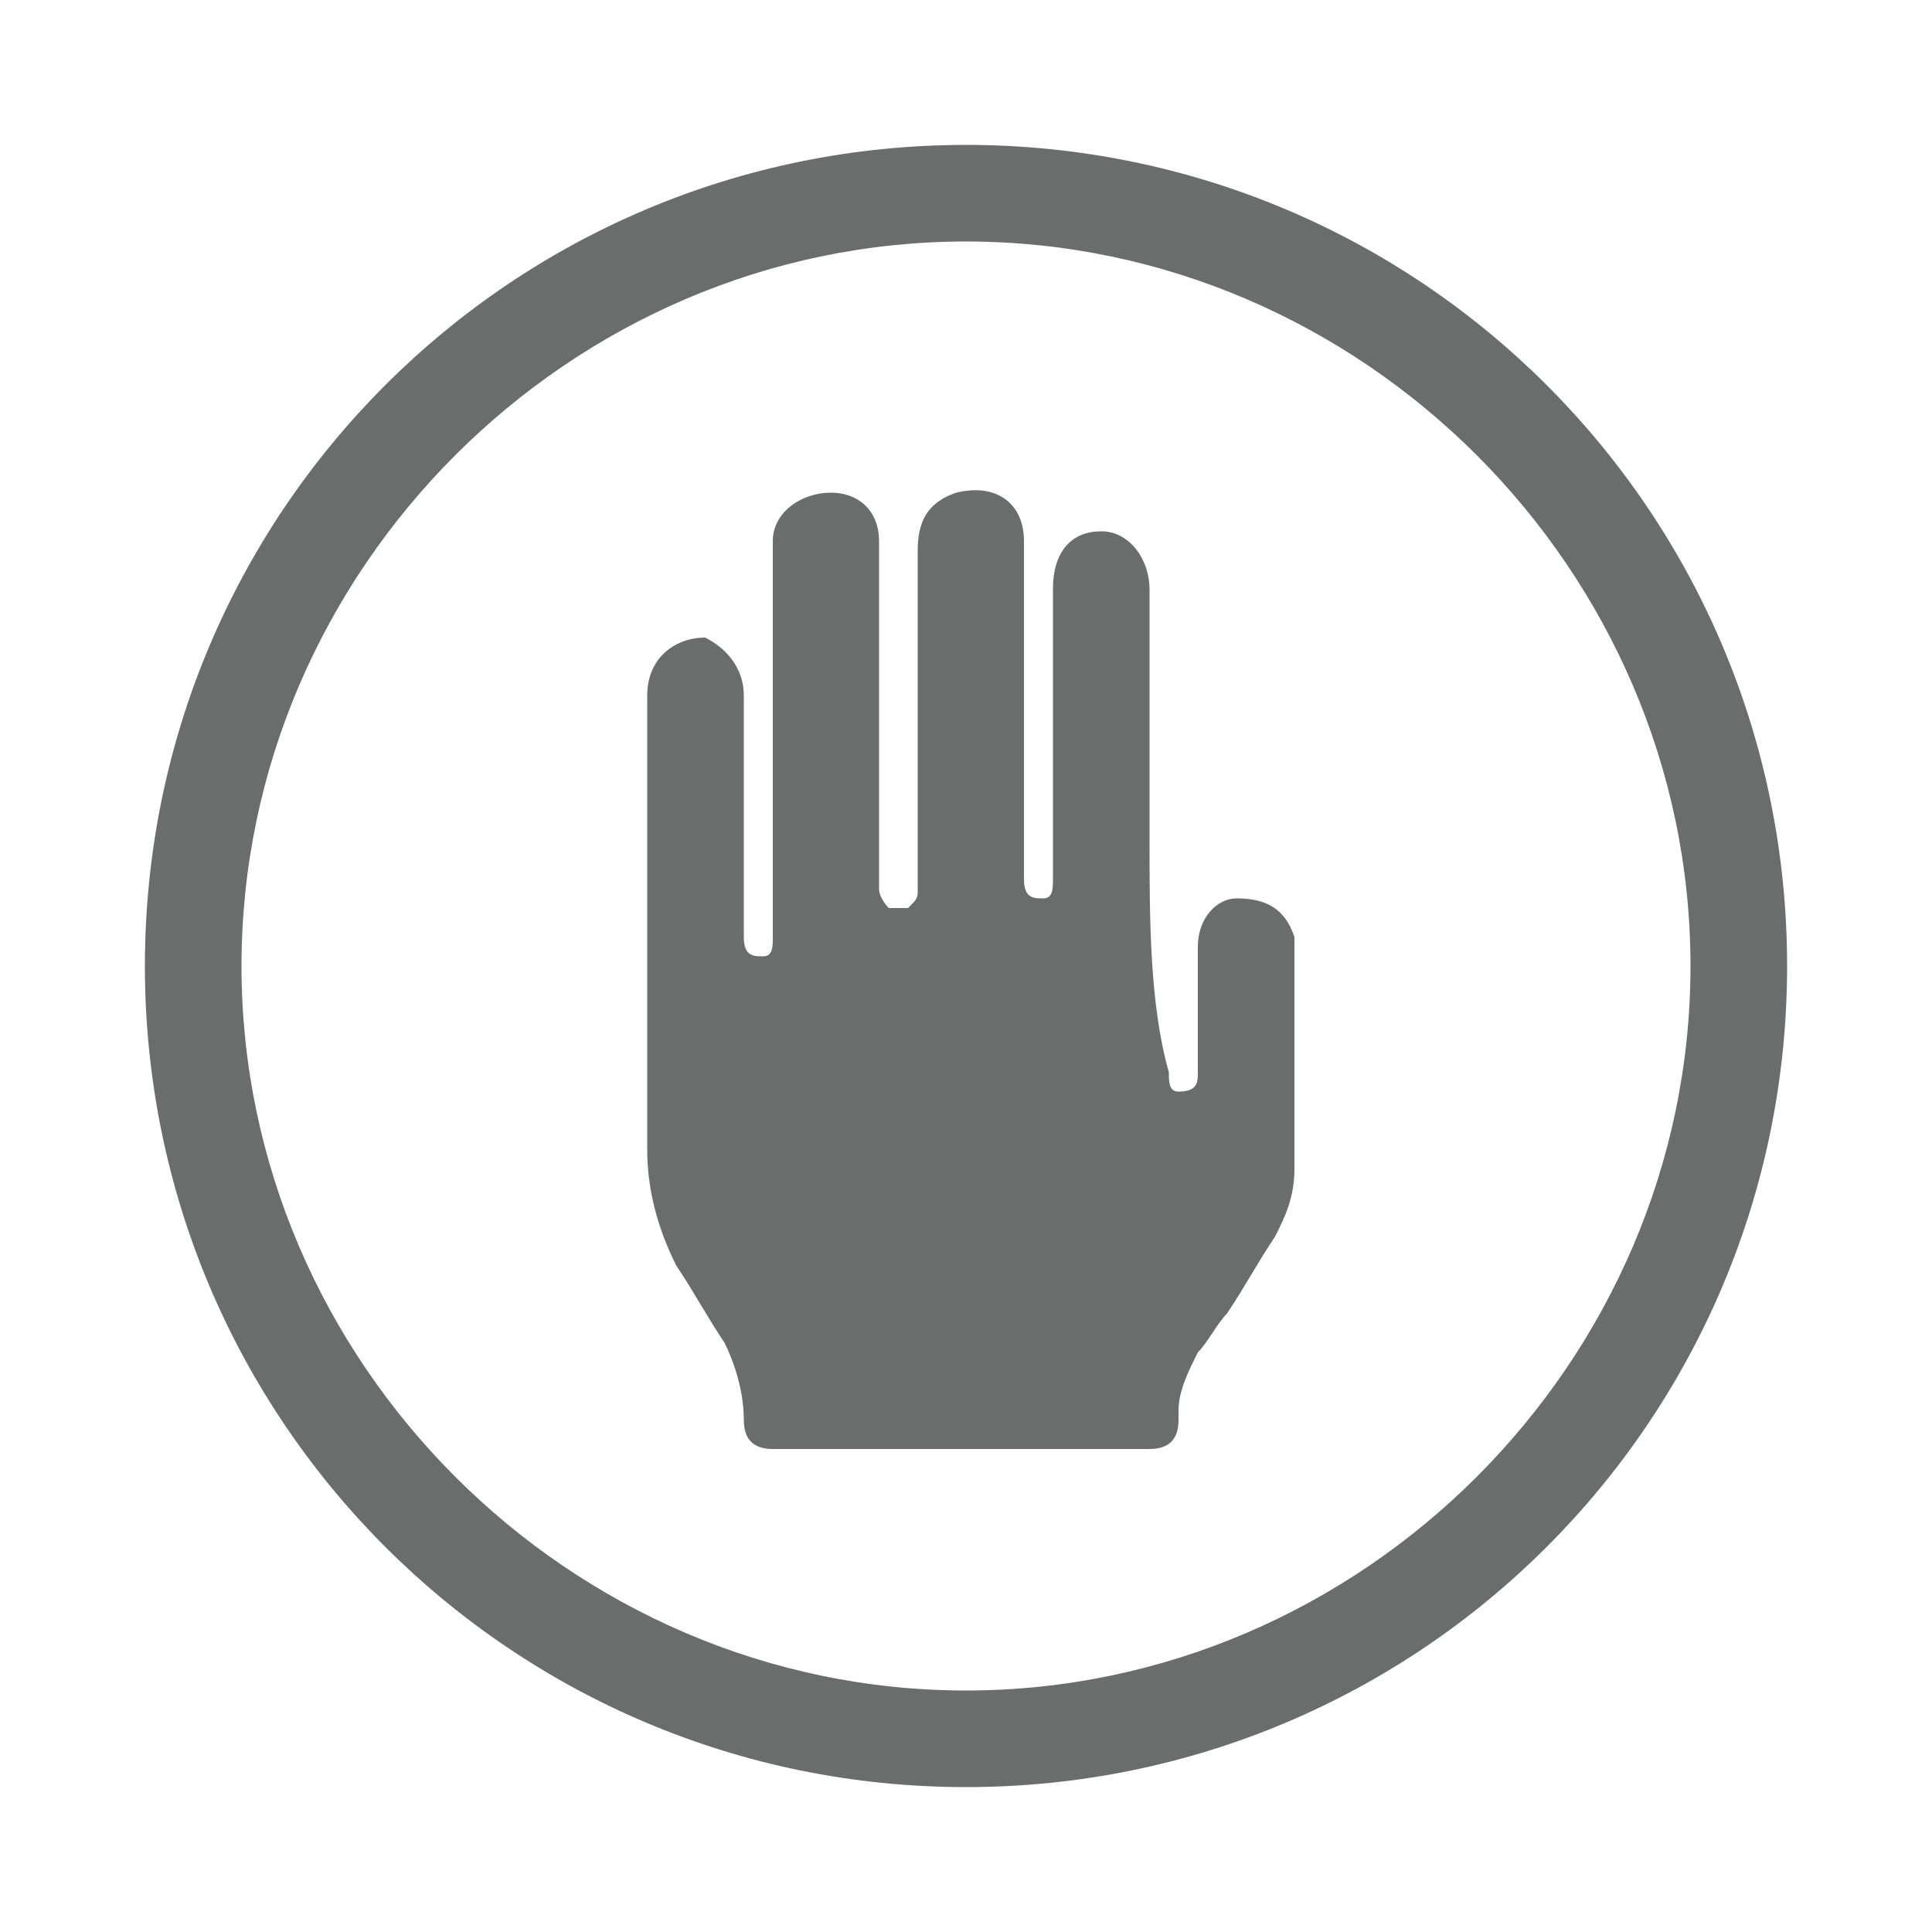 <?xml version="1.0" encoding="utf-8"?>
<!-- Generator: Adobe Illustrator 18.1.1, SVG Export Plug-In . SVG Version: 6.00 Build 0)  -->
<svg version="1.1" id="Icons" xmlns="http://www.w3.org/2000/svg" xmlns:xlink="http://www.w3.org/1999/xlink" x="0px" y="0px"
	 viewBox="0 0 20 20" enable-background="new 0 0 20 20" xml:space="preserve">
<g>
	<g>
		<g>
			<g>
				<path fill="#6B6C6C" d="M10,18.5L10,18.5c-4.7,0-8.5-3.8-8.5-8.5c0-4.7,3.8-8.5,8.5-8.5c4.7,0,8.5,3.8,8.5,8.5
					C18.5,14.7,14.7,18.5,10,18.5z M10,2.5c-4.1,0-7.5,3.4-7.5,7.5c0,4.1,3.4,7.5,7.5,7.5l0,0.5v-0.5c4.1,0,7.5-3.4,7.5-7.5
					C17.5,5.9,14.1,2.5,10,2.5z"/>
			</g>
			<path fill="#6B6C6C" d="M11.9,8.7c0-0.9,0-1.7,0-2.6c0-0.3-0.2-0.6-0.5-0.6c-0.3,0-0.5,0.2-0.5,0.6c0,0.2,0,0.4,0,0.6
				c0,0.8,0,1.6,0,2.4c0,0.1,0,0.2-0.1,0.2c-0.1,0-0.2,0-0.2-0.2c0-0.6,0-1.2,0-1.8c0-0.6,0-1.1,0-1.7c0-0.4-0.3-0.6-0.7-0.5
				C9.6,5.2,9.5,5.4,9.5,5.7c0,0.6,0,1.2,0,1.9c0,0.5,0,1.1,0,1.6c0,0.1,0,0.1-0.1,0.2c0,0-0.1,0-0.2,0c0,0-0.1-0.1-0.1-0.2
				c0-0.8,0-1.5,0-2.3c0-0.4,0-0.8,0-1.3c0-0.3-0.2-0.5-0.5-0.5c-0.3,0-0.6,0.2-0.6,0.5c0,0.8,0,1.5,0,2.3c0,0.6,0,1.2,0,1.8
				c0,0.1,0,0.2-0.1,0.2c-0.1,0-0.2,0-0.2-0.2c0-0.8,0-1.7,0-2.5c0-0.3-0.2-0.5-0.4-0.6C7,6.6,6.7,6.8,6.7,7.2c0,1.6,0,3.1,0,4.7
				c0,0.4,0.1,0.8,0.3,1.2c0.2,0.3,0.3,0.5,0.5,0.8c0.1,0.2,0.2,0.5,0.2,0.8c0,0.2,0.1,0.3,0.3,0.3c0.5,0,1,0,1.5,0
				c0.8,0,1.6,0,2.4,0c0.2,0,0.3-0.1,0.3-0.3c0,0,0-0.1,0-0.1c0-0.2,0.1-0.4,0.2-0.6c0.1-0.1,0.2-0.3,0.3-0.4
				c0.2-0.3,0.3-0.5,0.5-0.8c0.1-0.2,0.2-0.4,0.2-0.7c0-0.7,0-1.4,0-2.2c0-0.1,0-0.1,0-0.2c-0.1-0.3-0.3-0.4-0.6-0.4
				c-0.2,0-0.4,0.2-0.4,0.5c0,0.4,0,0.9,0,1.3c0,0.1,0,0.2-0.2,0.2c-0.1,0-0.1-0.1-0.1-0.2C11.9,10.4,11.9,9.5,11.9,8.7z"/>
		</g>
	</g>
</g>
</svg>
